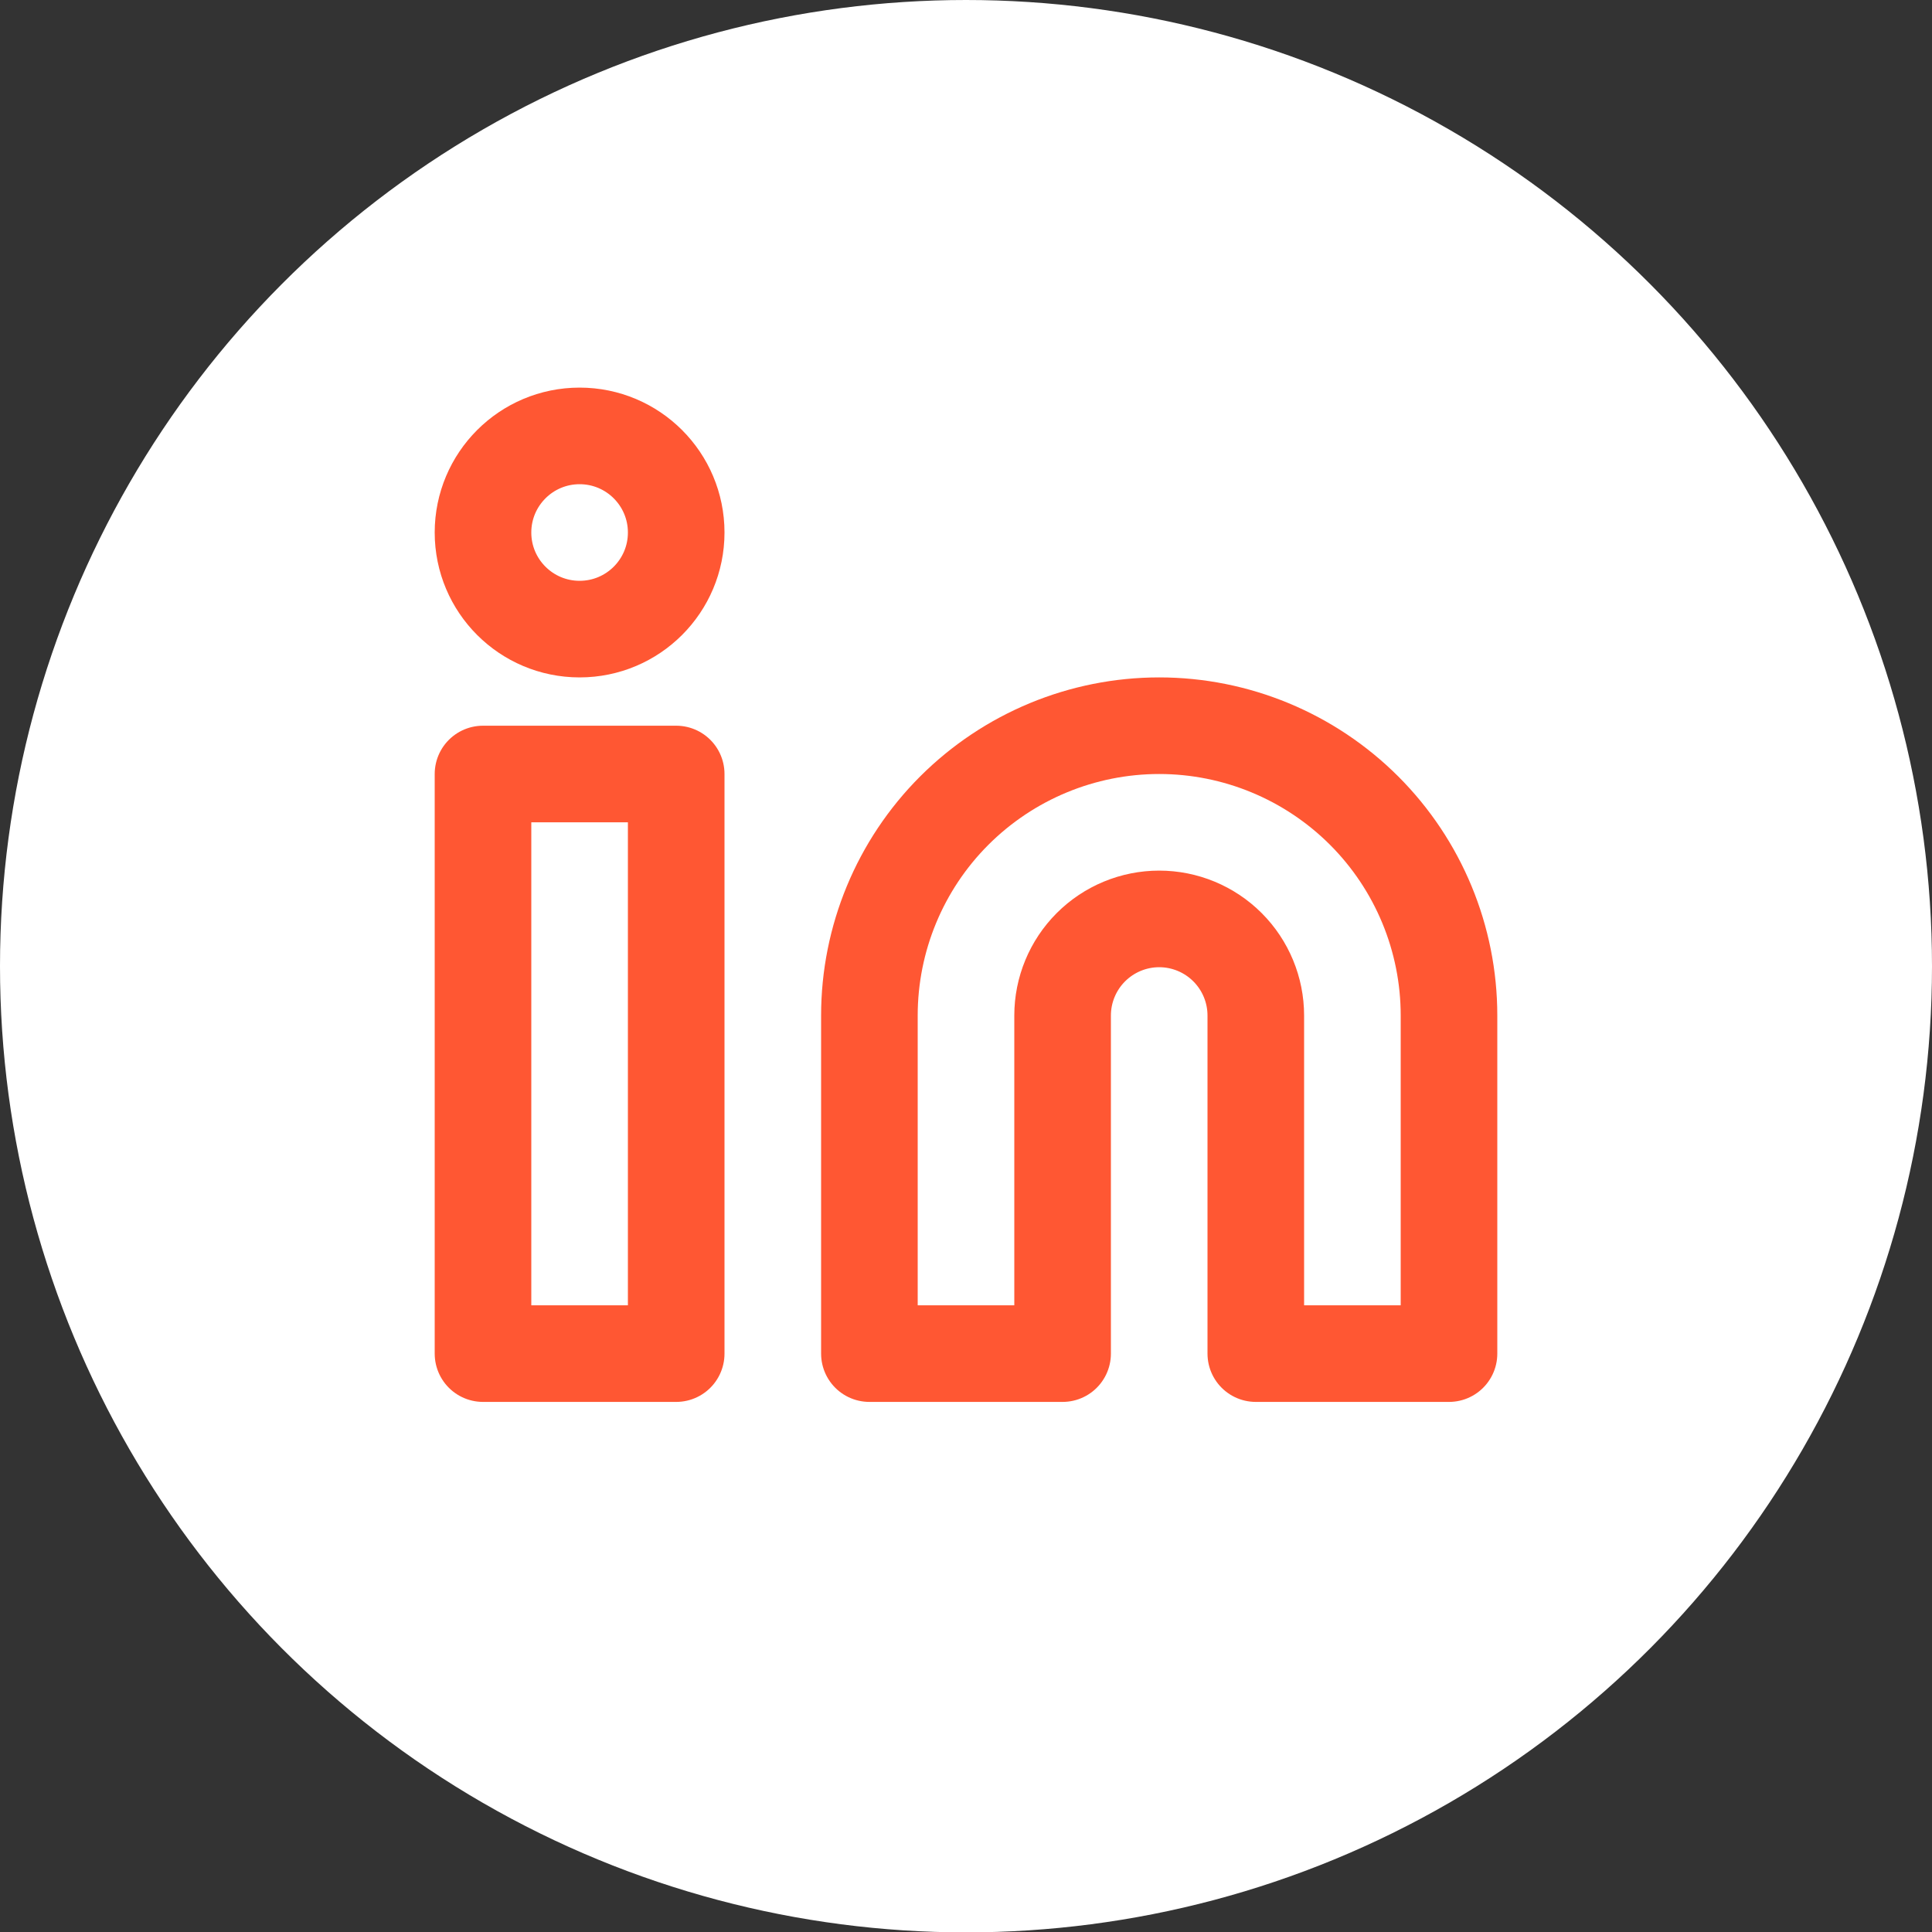 <svg width="40" height="40" viewBox="0 0 40 40" fill="none" xmlns="http://www.w3.org/2000/svg">
<rect x="0" y="0" width="40" height="40" fill="#333333" stroke="none"/>
<ellipse cx="20" cy="20.004" rx="20" ry="20.004" fill="white"/>
<path d="M24 15.025C25.591 15.025 27.117 15.658 28.243 16.783C29.368 17.908 30 19.434 30 21.025V28.025H26V21.025C26 20.495 25.789 19.986 25.414 19.611C25.039 19.236 24.53 19.025 24 19.025C23.47 19.025 22.961 19.236 22.586 19.611C22.211 19.986 22 20.495 22 21.025V28.025H18V21.025C18 19.434 18.632 17.908 19.757 16.783C20.883 15.658 22.409 15.025 24 15.025V15.025Z" stroke="#FF5733" stroke-width="2" stroke-linecap="round" stroke-linejoin="round"/>
<path d="M14 16.025H10V28.025H14V16.025Z" stroke="#FF5733" stroke-width="2" stroke-linecap="round" stroke-linejoin="round"/>
<path d="M12 13.025C13.105 13.025 14 12.13 14 11.025C14 9.921 13.105 9.025 12 9.025C10.895 9.025 10 9.921 10 11.025C10 12.13 10.895 13.025 12 13.025Z" stroke="#FF5733" stroke-width="2" stroke-linecap="round" stroke-linejoin="round"/>
</svg>
